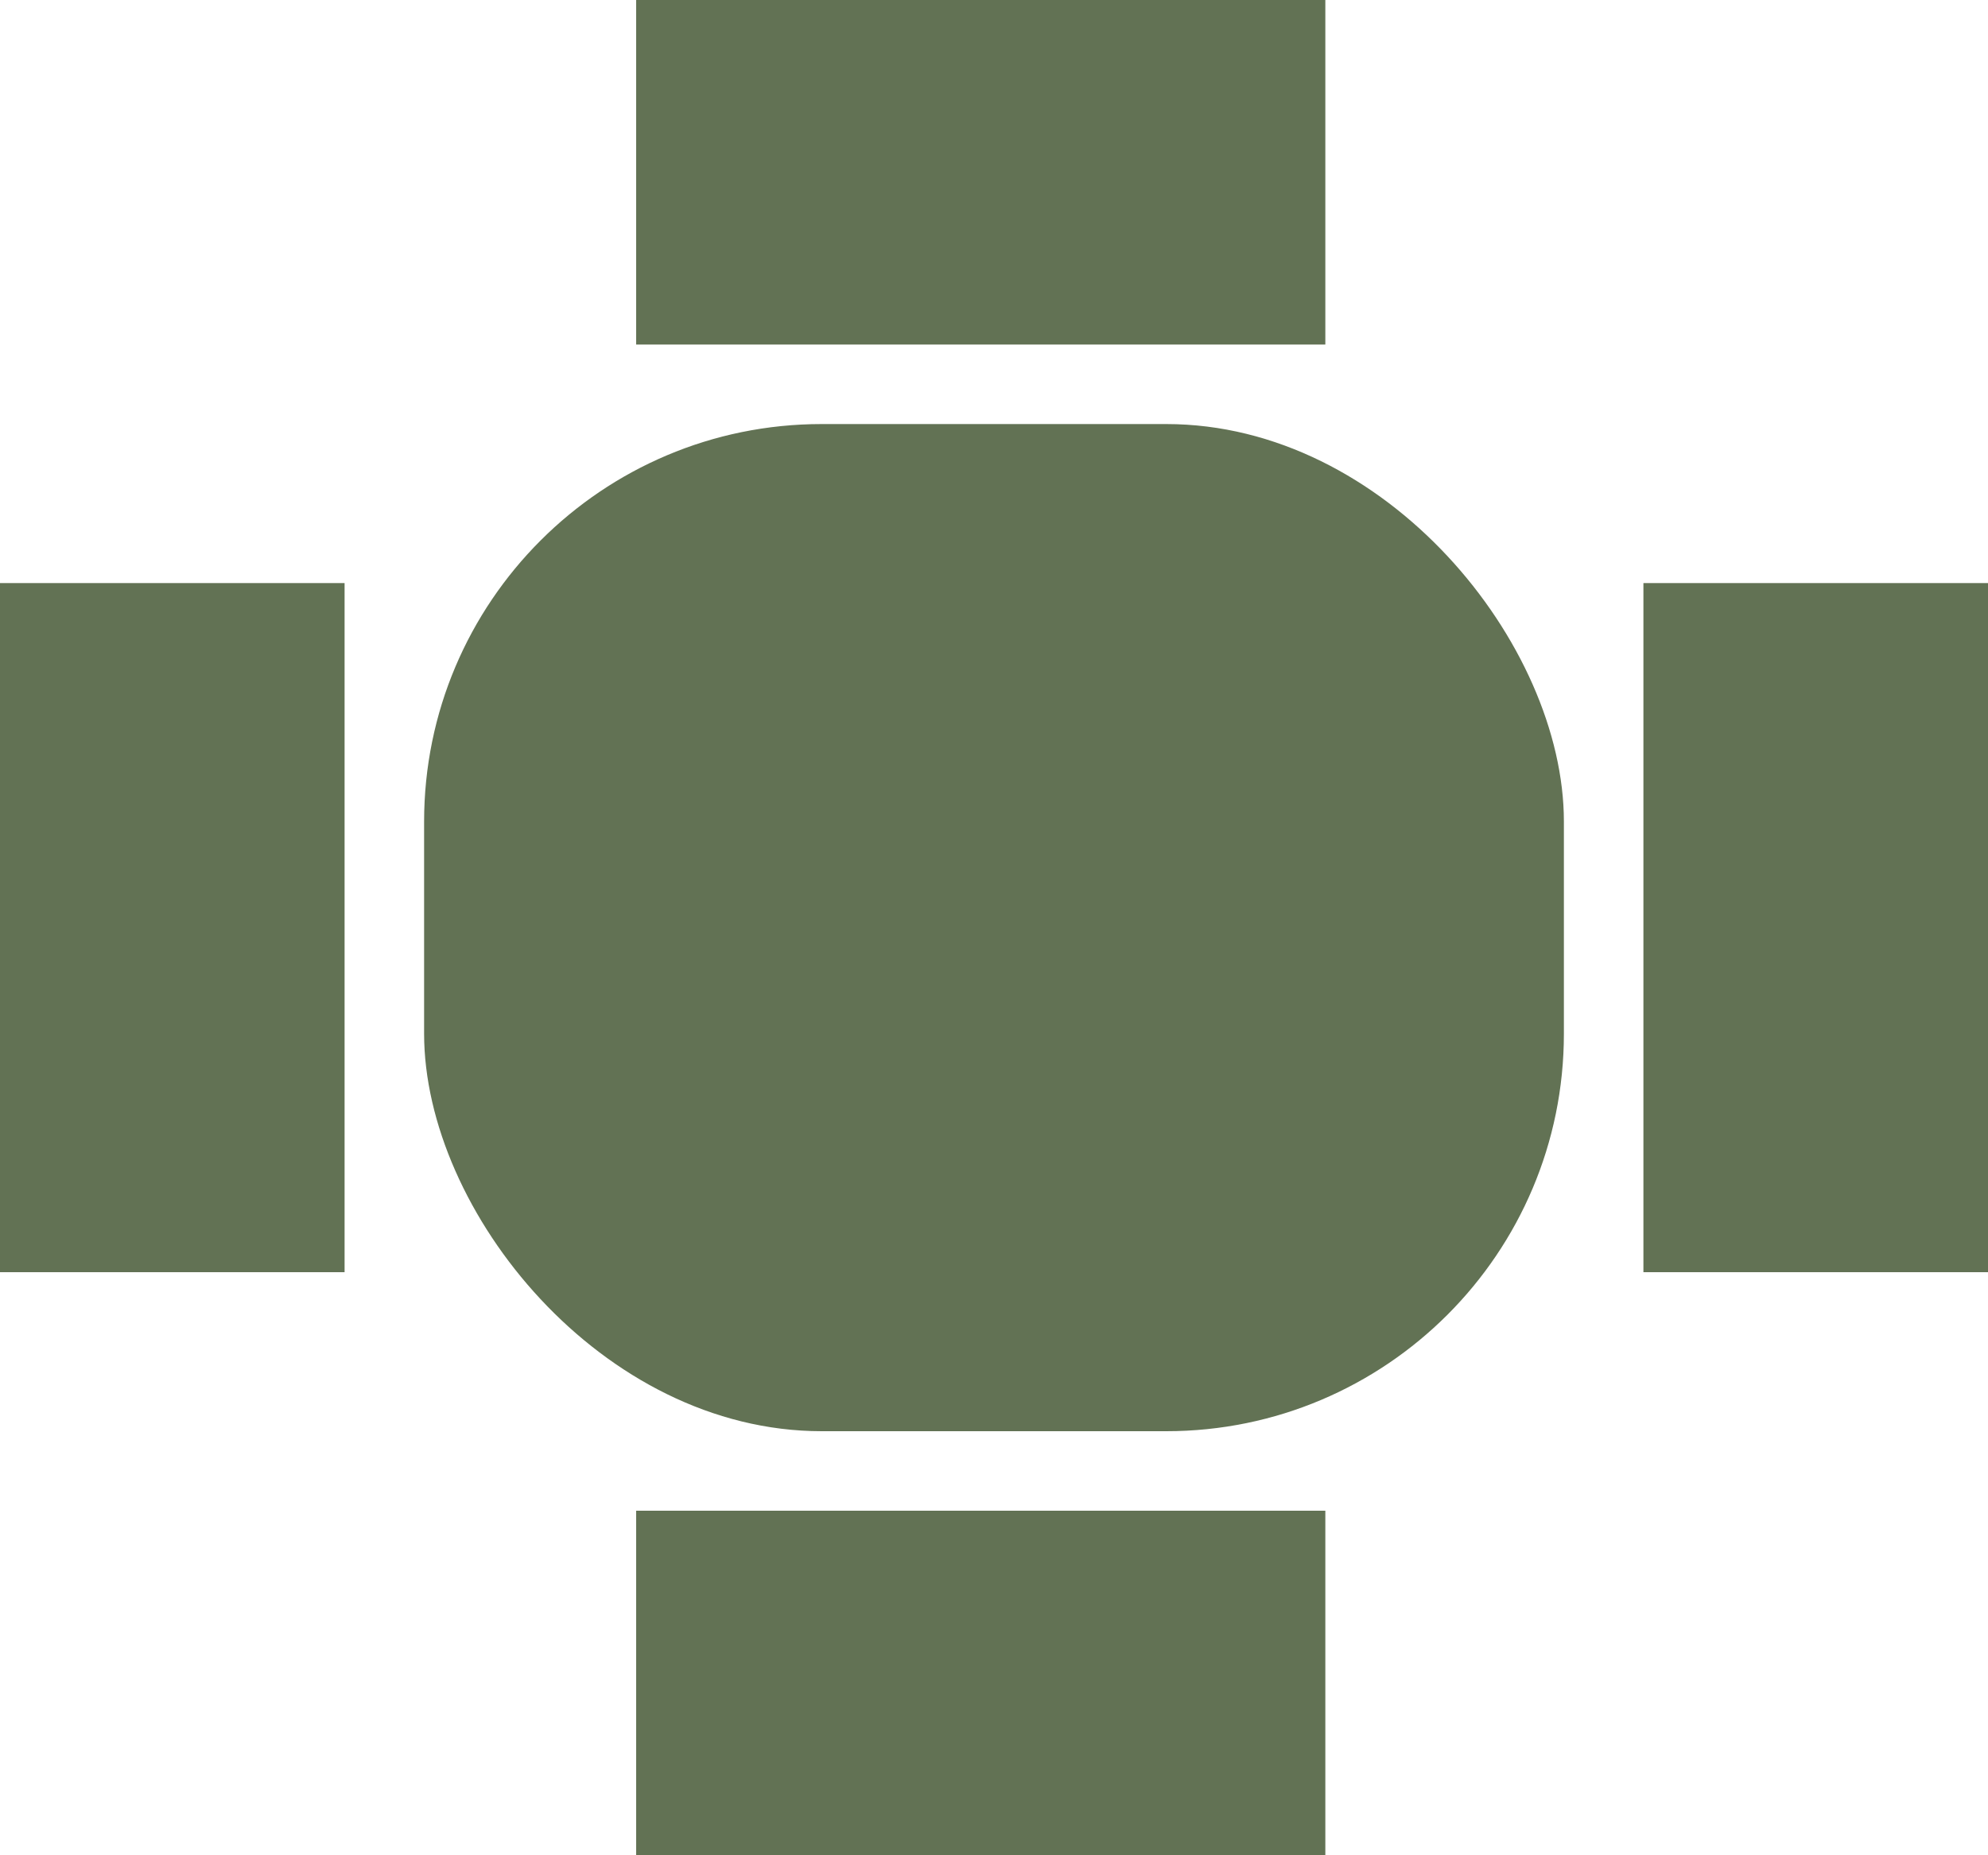 <svg width="75" height="70" viewBox="0 0 75 70" fill="none" xmlns="http://www.w3.org/2000/svg">
<rect x="16" y="16" width="43" height="38" rx="15" fill="#627254"/>
<rect x="24" width="26" height="13" fill="#627254"/>
<rect x="62" y="48" width="26" height="13" transform="rotate(-90 62 48)" fill="#627254"/>
<rect y="48" width="26" height="13" transform="rotate(-90 0 48)" fill="#627254"/>
<rect x="24" y="57" width="26" height="13" fill="#627254"/>
</svg>
